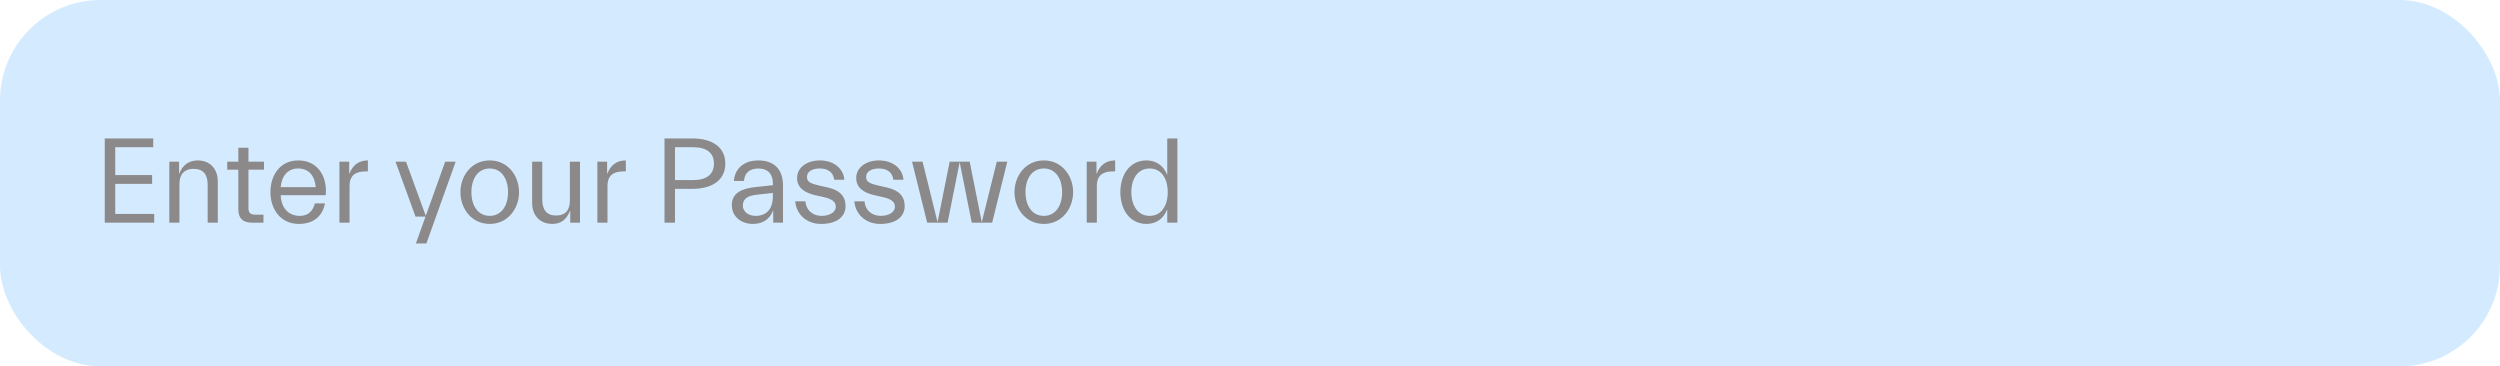 <svg width="348" height="51" viewBox="0 0 348 51" fill="none" xmlns="http://www.w3.org/2000/svg">
<rect width="348" height="51" rx="14" fill="#D4EBFF"/>
<path d="M14.581 31H21.466V29.776H16.043V25.594H21.177V24.37H16.043V20.494H21.33V19.27H14.581V31ZM28.906 25.73V31H30.317V25.237C30.317 23.639 29.348 22.33 27.529 22.33C26.271 22.33 25.404 22.993 24.962 24.166H24.928V22.5H23.568V31H24.979V25.594C24.979 24.387 25.557 23.503 26.951 23.503C28.328 23.503 28.906 24.319 28.906 25.73ZM33.174 23.622V29.096C33.174 30.32 33.718 31 35.146 31H36.676V29.878H35.537C34.823 29.878 34.585 29.606 34.585 28.943V23.622H36.744V22.5H34.585V20.562H33.174V22.5H31.627V23.622H33.174ZM45.242 28.314H43.831C43.644 29.011 43.202 30.048 41.723 30.048C40.159 30.048 39.139 28.943 39.071 27.175H45.344C45.582 24.319 44.052 22.33 41.519 22.33C38.986 22.33 37.643 24.387 37.643 26.75C37.643 29.113 39.054 31.17 41.587 31.17C43.916 31.17 44.936 29.827 45.242 28.314ZM41.519 23.452C43.015 23.452 43.831 24.523 43.95 26.053H39.071C39.207 24.523 40.023 23.452 41.519 23.452ZM48.658 25.9C48.658 24.37 49.525 23.86 50.902 23.86H51.208V22.33C49.95 22.33 49.083 22.993 48.641 24.166H48.607V22.5H47.247V31H48.658V25.9ZM63.433 22.5H61.971L59.268 30.048L56.514 22.5H55.052L57.84 30.15H59.234L57.891 33.89H59.353L63.433 22.5ZM68.17 31.17C70.72 31.17 72.25 29.011 72.25 26.75C72.25 24.489 70.72 22.33 68.17 22.33C65.62 22.33 64.09 24.489 64.09 26.75C64.09 29.011 65.62 31.17 68.17 31.17ZM68.17 30.048C66.538 30.048 65.62 28.637 65.62 26.75C65.62 24.863 66.538 23.452 68.17 23.452C69.802 23.452 70.72 24.863 70.72 26.75C70.72 28.637 69.802 30.048 68.17 30.048ZM75.485 27.77V22.5H74.074V28.263C74.074 29.861 75.043 31.17 76.913 31.17C78.12 31.17 78.902 30.507 79.344 29.334H79.378V31H80.738V22.5H79.327V27.906C79.327 29.113 78.834 29.997 77.406 29.997C76.063 29.997 75.485 29.181 75.485 27.77ZM84.564 25.9C84.564 24.37 85.431 23.86 86.808 23.86H87.114V22.33C85.856 22.33 84.989 22.993 84.547 24.166H84.513V22.5H83.153V31H84.564V25.9ZM92.498 31H93.96V26.291H96.34C99.179 26.291 100.964 25.05 100.964 22.772C100.964 20.494 99.179 19.27 96.34 19.27H92.498V31ZM96.51 20.494C98.329 20.494 99.383 21.259 99.383 22.772C99.383 24.285 98.329 25.067 96.51 25.067H93.96V20.494H96.51ZM107.582 25.509V25.781L105.202 26.036C103.4 26.223 101.87 26.784 101.87 28.535C101.87 30.184 103.196 31.17 104.828 31.17C106.154 31.17 107.157 30.507 107.599 29.334H107.633V31H108.993V25.832C108.993 23.265 107.446 22.33 105.559 22.33C103.4 22.33 102.261 23.622 102.159 25.186H103.57C103.621 24.183 104.267 23.452 105.559 23.452C106.885 23.452 107.582 24.234 107.582 25.509ZM105.168 30.048C104.165 30.048 103.4 29.453 103.4 28.603C103.4 27.702 104.046 27.243 105.321 27.107L107.582 26.852V27.311C107.582 29.147 106.664 30.048 105.168 30.048ZM116.341 28.773C116.341 29.572 115.44 30.048 114.352 30.048C113.077 30.048 112.193 29.198 112.108 28.025H110.697C110.799 29.623 112.091 31.17 114.301 31.17C116.511 31.17 117.701 30.15 117.701 28.688C117.701 27.311 116.885 26.478 115.253 26.104L114.114 25.849C112.839 25.56 112.329 25.322 112.329 24.625C112.329 23.843 113.128 23.452 114.114 23.452C115.304 23.452 116.001 24.03 116.12 25.016H117.531C117.412 23.452 116.052 22.33 114.114 22.33C112.295 22.33 110.952 23.35 110.952 24.761C110.952 26.104 111.938 26.835 113.57 27.192L114.709 27.447C116.001 27.736 116.341 28.212 116.341 28.773ZM124.572 28.773C124.572 29.572 123.671 30.048 122.583 30.048C121.308 30.048 120.424 29.198 120.339 28.025H118.928C119.03 29.623 120.322 31.17 122.532 31.17C124.742 31.17 125.932 30.15 125.932 28.688C125.932 27.311 125.116 26.478 123.484 26.104L122.345 25.849C121.07 25.56 120.56 25.322 120.56 24.625C120.56 23.843 121.359 23.452 122.345 23.452C123.535 23.452 124.232 24.03 124.351 25.016H125.762C125.643 23.452 124.283 22.33 122.345 22.33C120.526 22.33 119.183 23.35 119.183 24.761C119.183 26.104 120.169 26.835 121.801 27.192L122.94 27.447C124.232 27.736 124.572 28.212 124.572 28.773ZM132.192 22.5L130.509 30.932L128.418 22.5H126.956L129.064 31H131.903L133.586 22.568L135.269 31H138.108L140.216 22.5H138.754L136.663 30.932L134.98 22.5H132.192ZM145.298 31.17C147.848 31.17 149.378 29.011 149.378 26.75C149.378 24.489 147.848 22.33 145.298 22.33C142.748 22.33 141.218 24.489 141.218 26.75C141.218 29.011 142.748 31.17 145.298 31.17ZM145.298 30.048C143.666 30.048 142.748 28.637 142.748 26.75C142.748 24.863 143.666 23.452 145.298 23.452C146.93 23.452 147.848 24.863 147.848 26.75C147.848 28.637 146.93 30.048 145.298 30.048ZM152.681 25.9C152.681 24.37 153.548 23.86 154.925 23.86H155.231V22.33C153.973 22.33 153.106 22.993 152.664 24.166H152.63V22.5H151.27V31H152.681V25.9ZM155.953 26.75C155.953 29.096 157.194 31.17 159.608 31.17C160.951 31.17 161.971 30.422 162.447 29.198H162.481V31H163.892V19.27H162.481V24.302H162.447C161.971 23.078 160.951 22.33 159.608 22.33C157.194 22.33 155.953 24.404 155.953 26.75ZM157.483 26.75C157.483 24.863 158.401 23.452 160.033 23.452C161.665 23.452 162.549 24.863 162.549 26.75C162.549 28.637 161.665 30.048 160.033 30.048C158.401 30.048 157.483 28.637 157.483 26.75Z" fill="#8B8989"/>
</svg>

